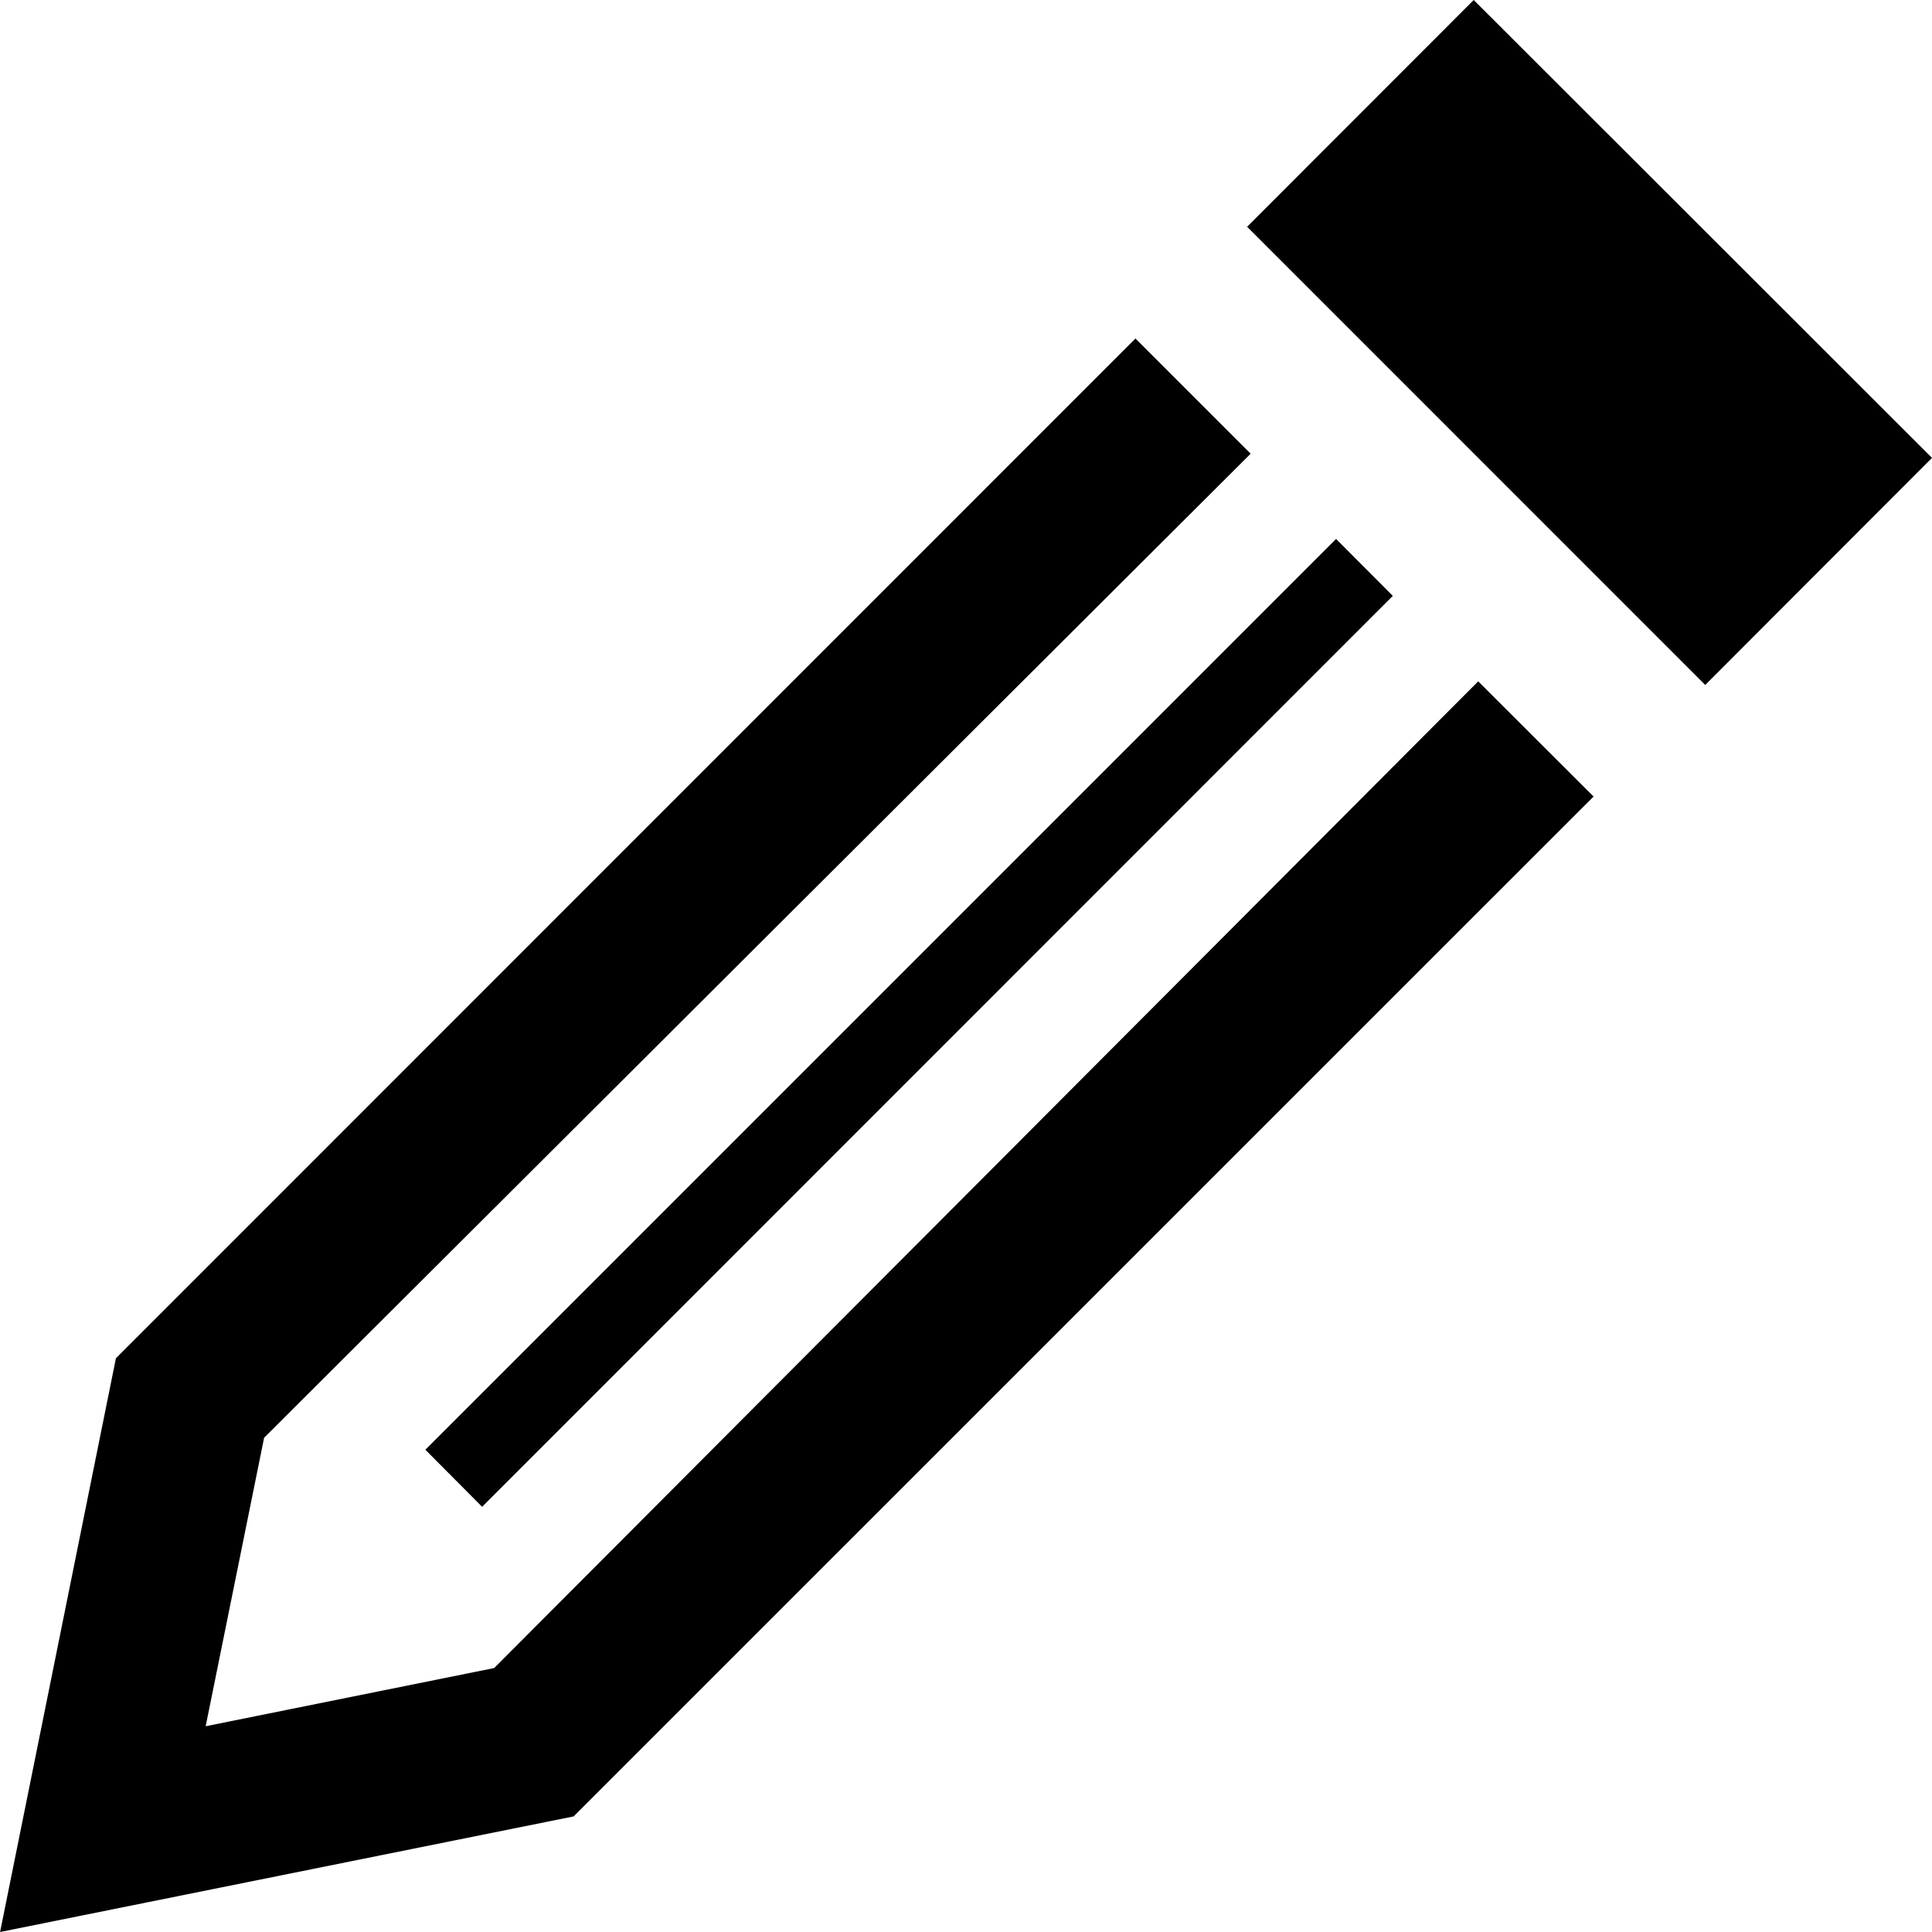 <svg xmlns="http://www.w3.org/2000/svg" width="24" height="24" viewBox="0 0 24 24">
	<path d="M18.363 8.464l1.433 1.431-12.67 12.669-7.125 1.436 1.439-7.127 12.665-12.668 1.431 1.431-12.255 12.224-.726 3.584 3.584-.723 12.224-12.257zm-.056-8.464l-2.815 2.817 5.691 5.692 2.817-2.821-5.693-5.688zm-12.318 18.718l11.313-11.316-.705-.707-11.313 11.314.705.709z" />
</svg>
